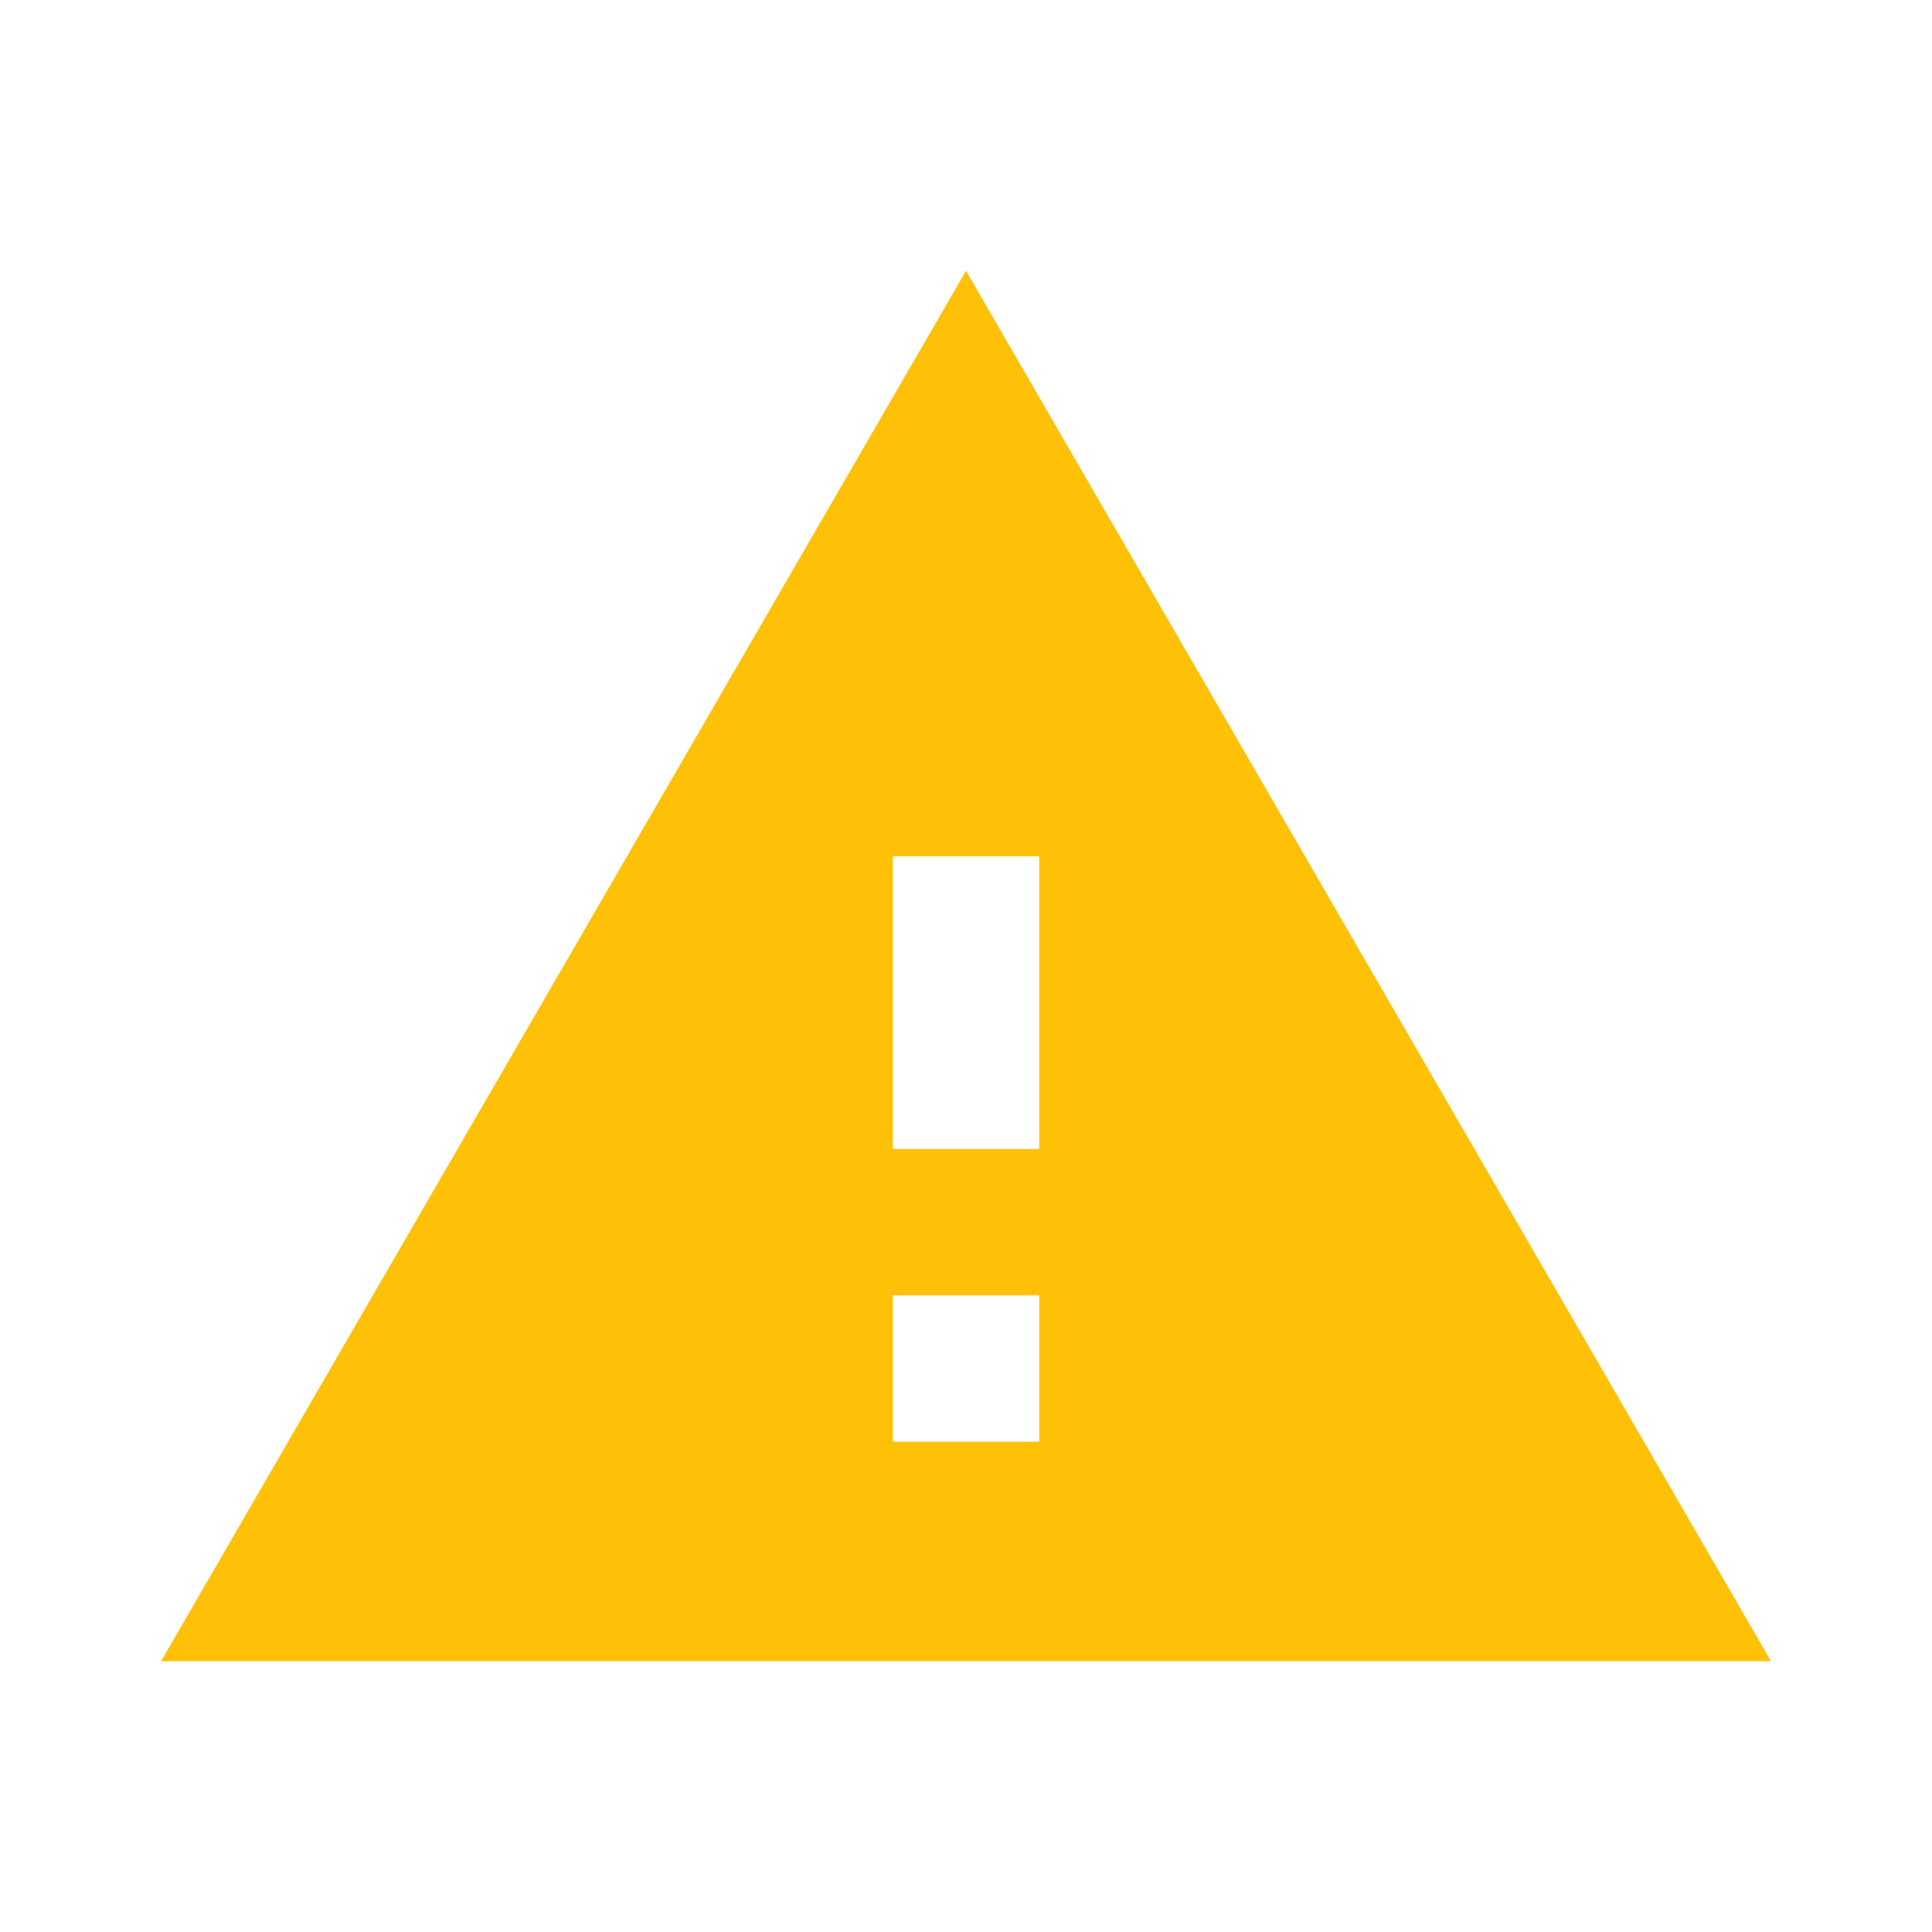 <?xml version="1.0" encoding="UTF-8" standalone="no"?>
<svg width="80" height="80">
  <path d="M 0,32 H 48 V 80 H 0 z" style="fill:none" />
  <path d="M 6.667,68.788 H 73.334 L 40.001,11.212 6.667,68.788 z m 36.364,-9.091 h -6.061 v -6.061 h 6.061 v 6.061 z m 0,-12.121 h -6.061 v -12.121 h 6.061 v 12.121 z" style="fill:#ffc107;fill-opacity:1" />
</svg>

